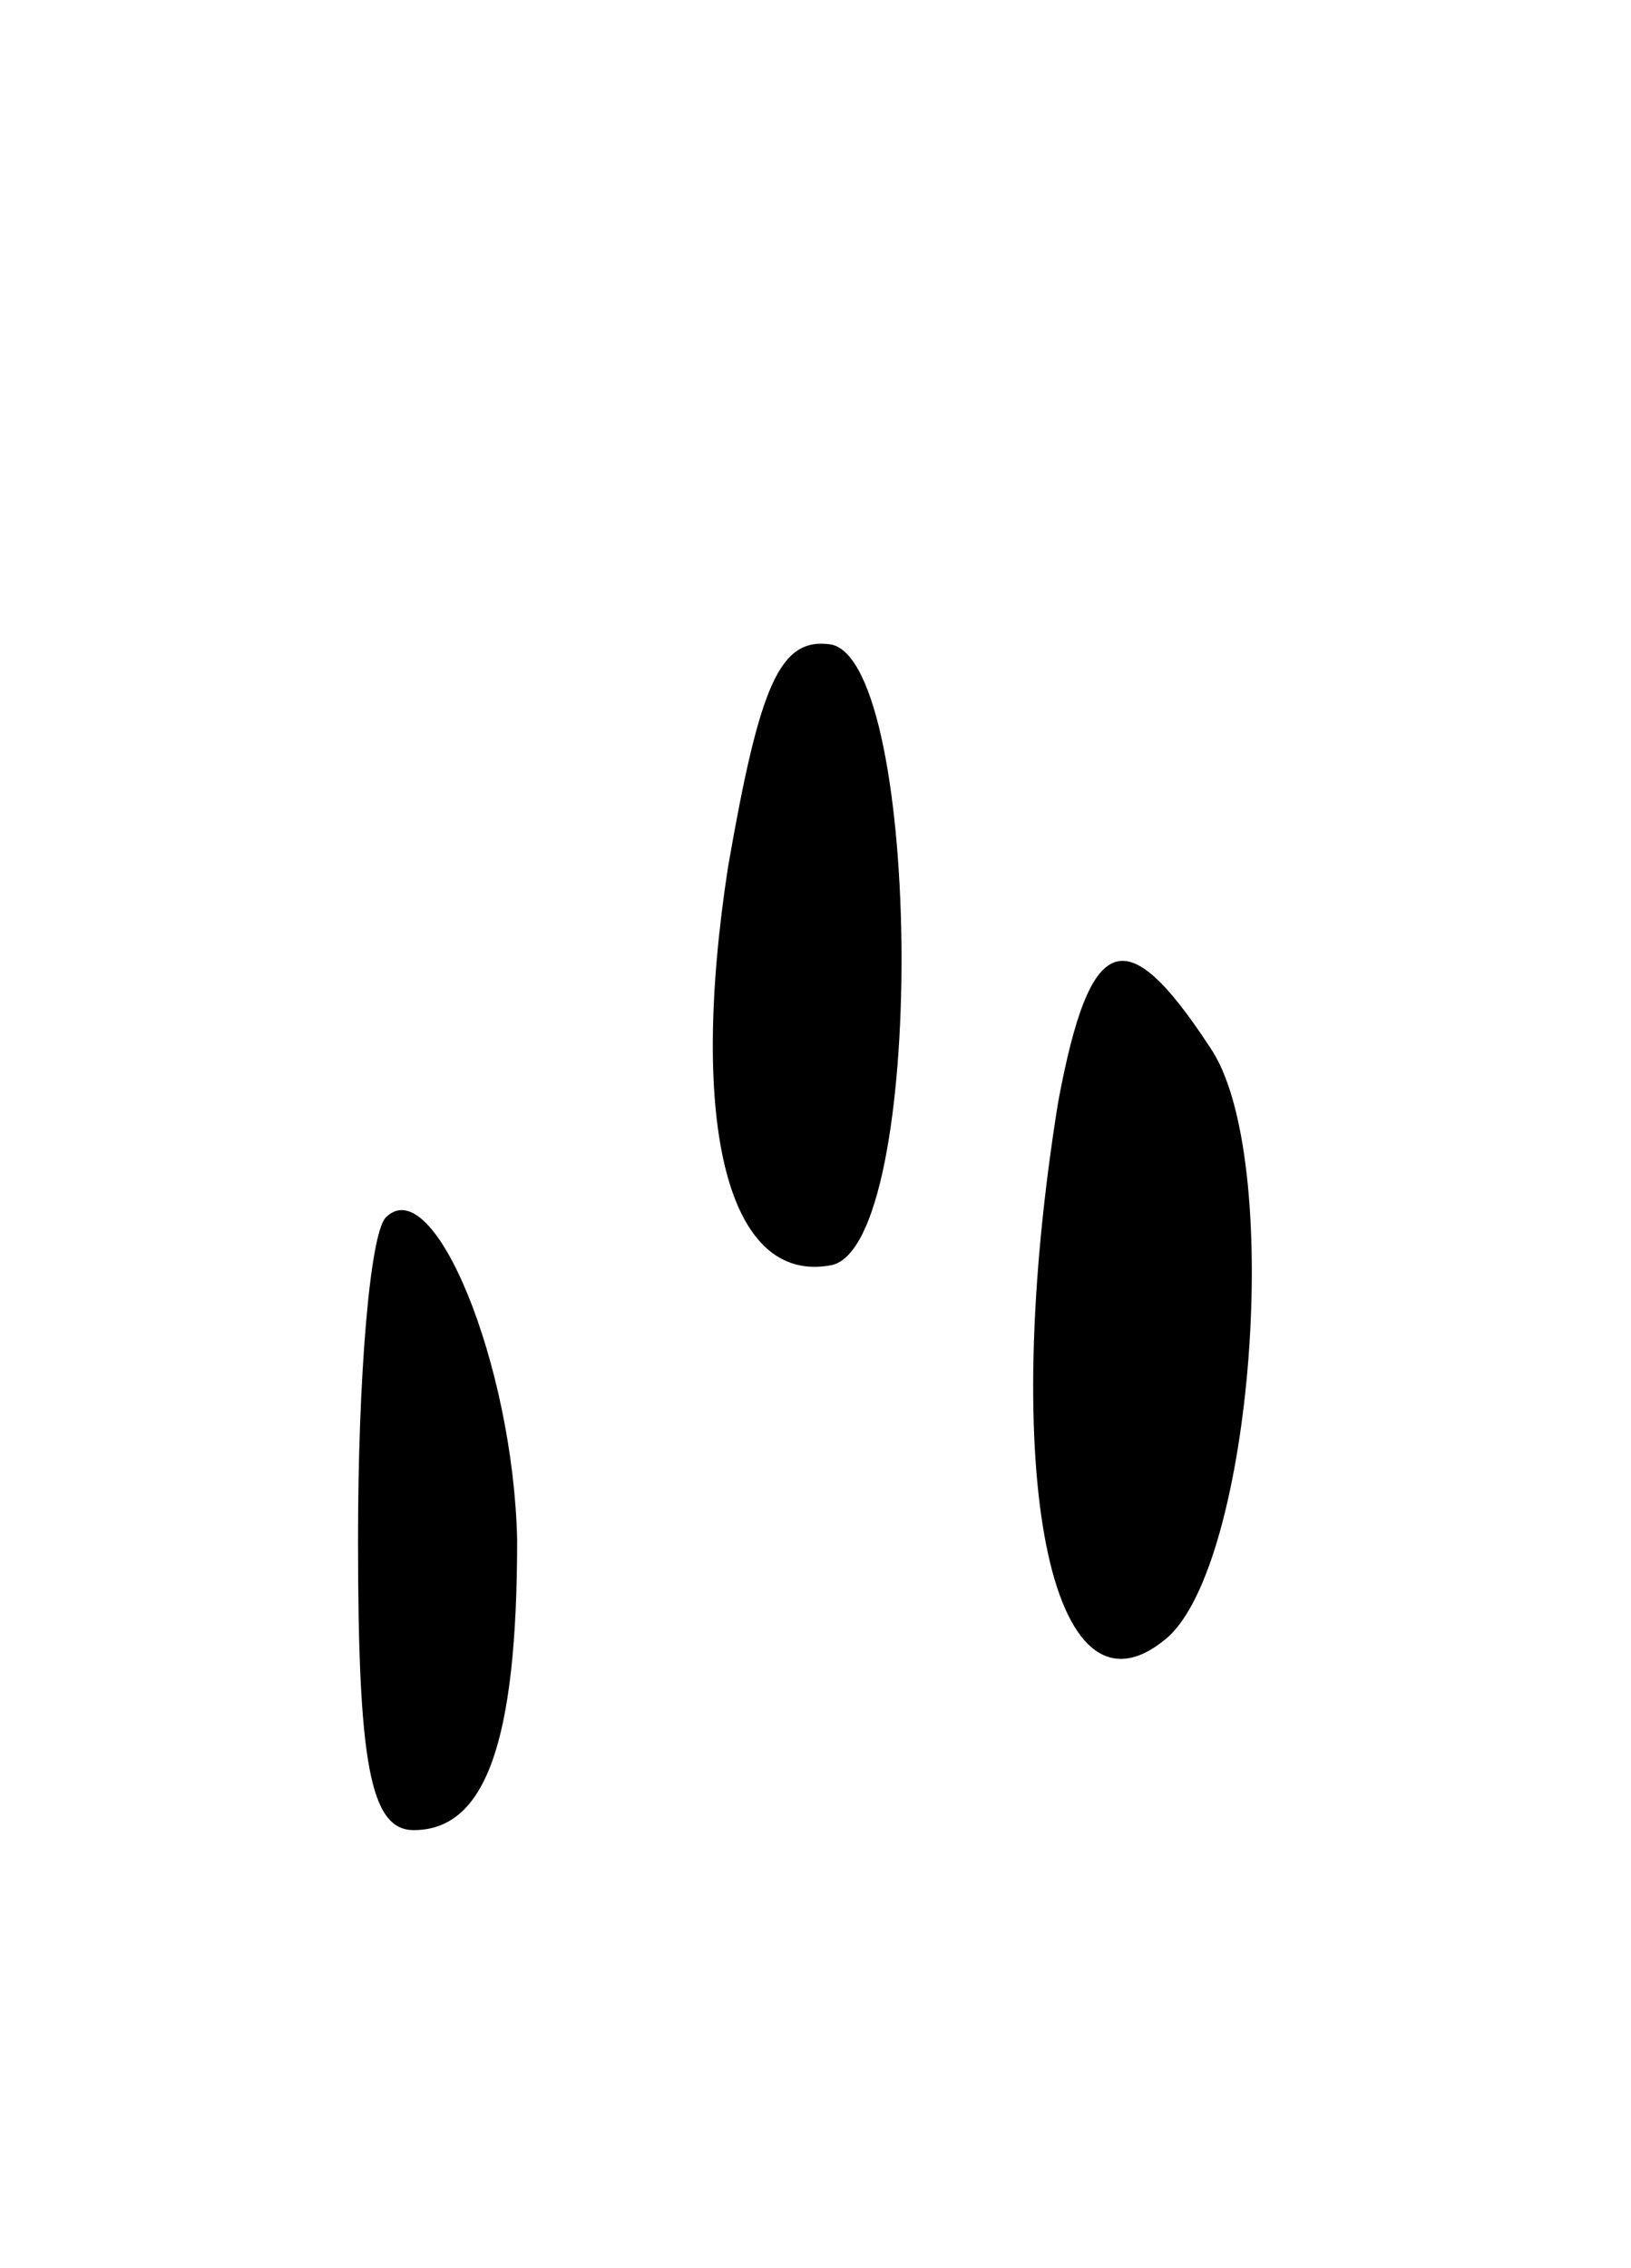 <svg version="1.0" xmlns="http://www.w3.org/2000/svg"
 width="41pt" height="57pt" viewBox="0 0 41 57"
 preserveAspectRatio="xMidYMid meet">
<g transform="translate(0,57) scale(0.1,-0.1)"
fill="#000000" stroke="none">
<path d="M183 352 c-10 -65 0 -105 26 -100 24 5 23 151 0 156 -13 2 -18 -10
-26 -56z"/>
<path d="M266 293 c-15 -93 -2 -159 27 -135 22 18 30 122 11 149 -21 32 -30
29 -38 -14z"/>
<path d="M97 264 c-4 -4 -7 -40 -7 -81 0 -56 3 -73 14 -73 18 0 26 22 26 73
-1 44 -21 93 -33 81z"/>
</g>
</svg>
